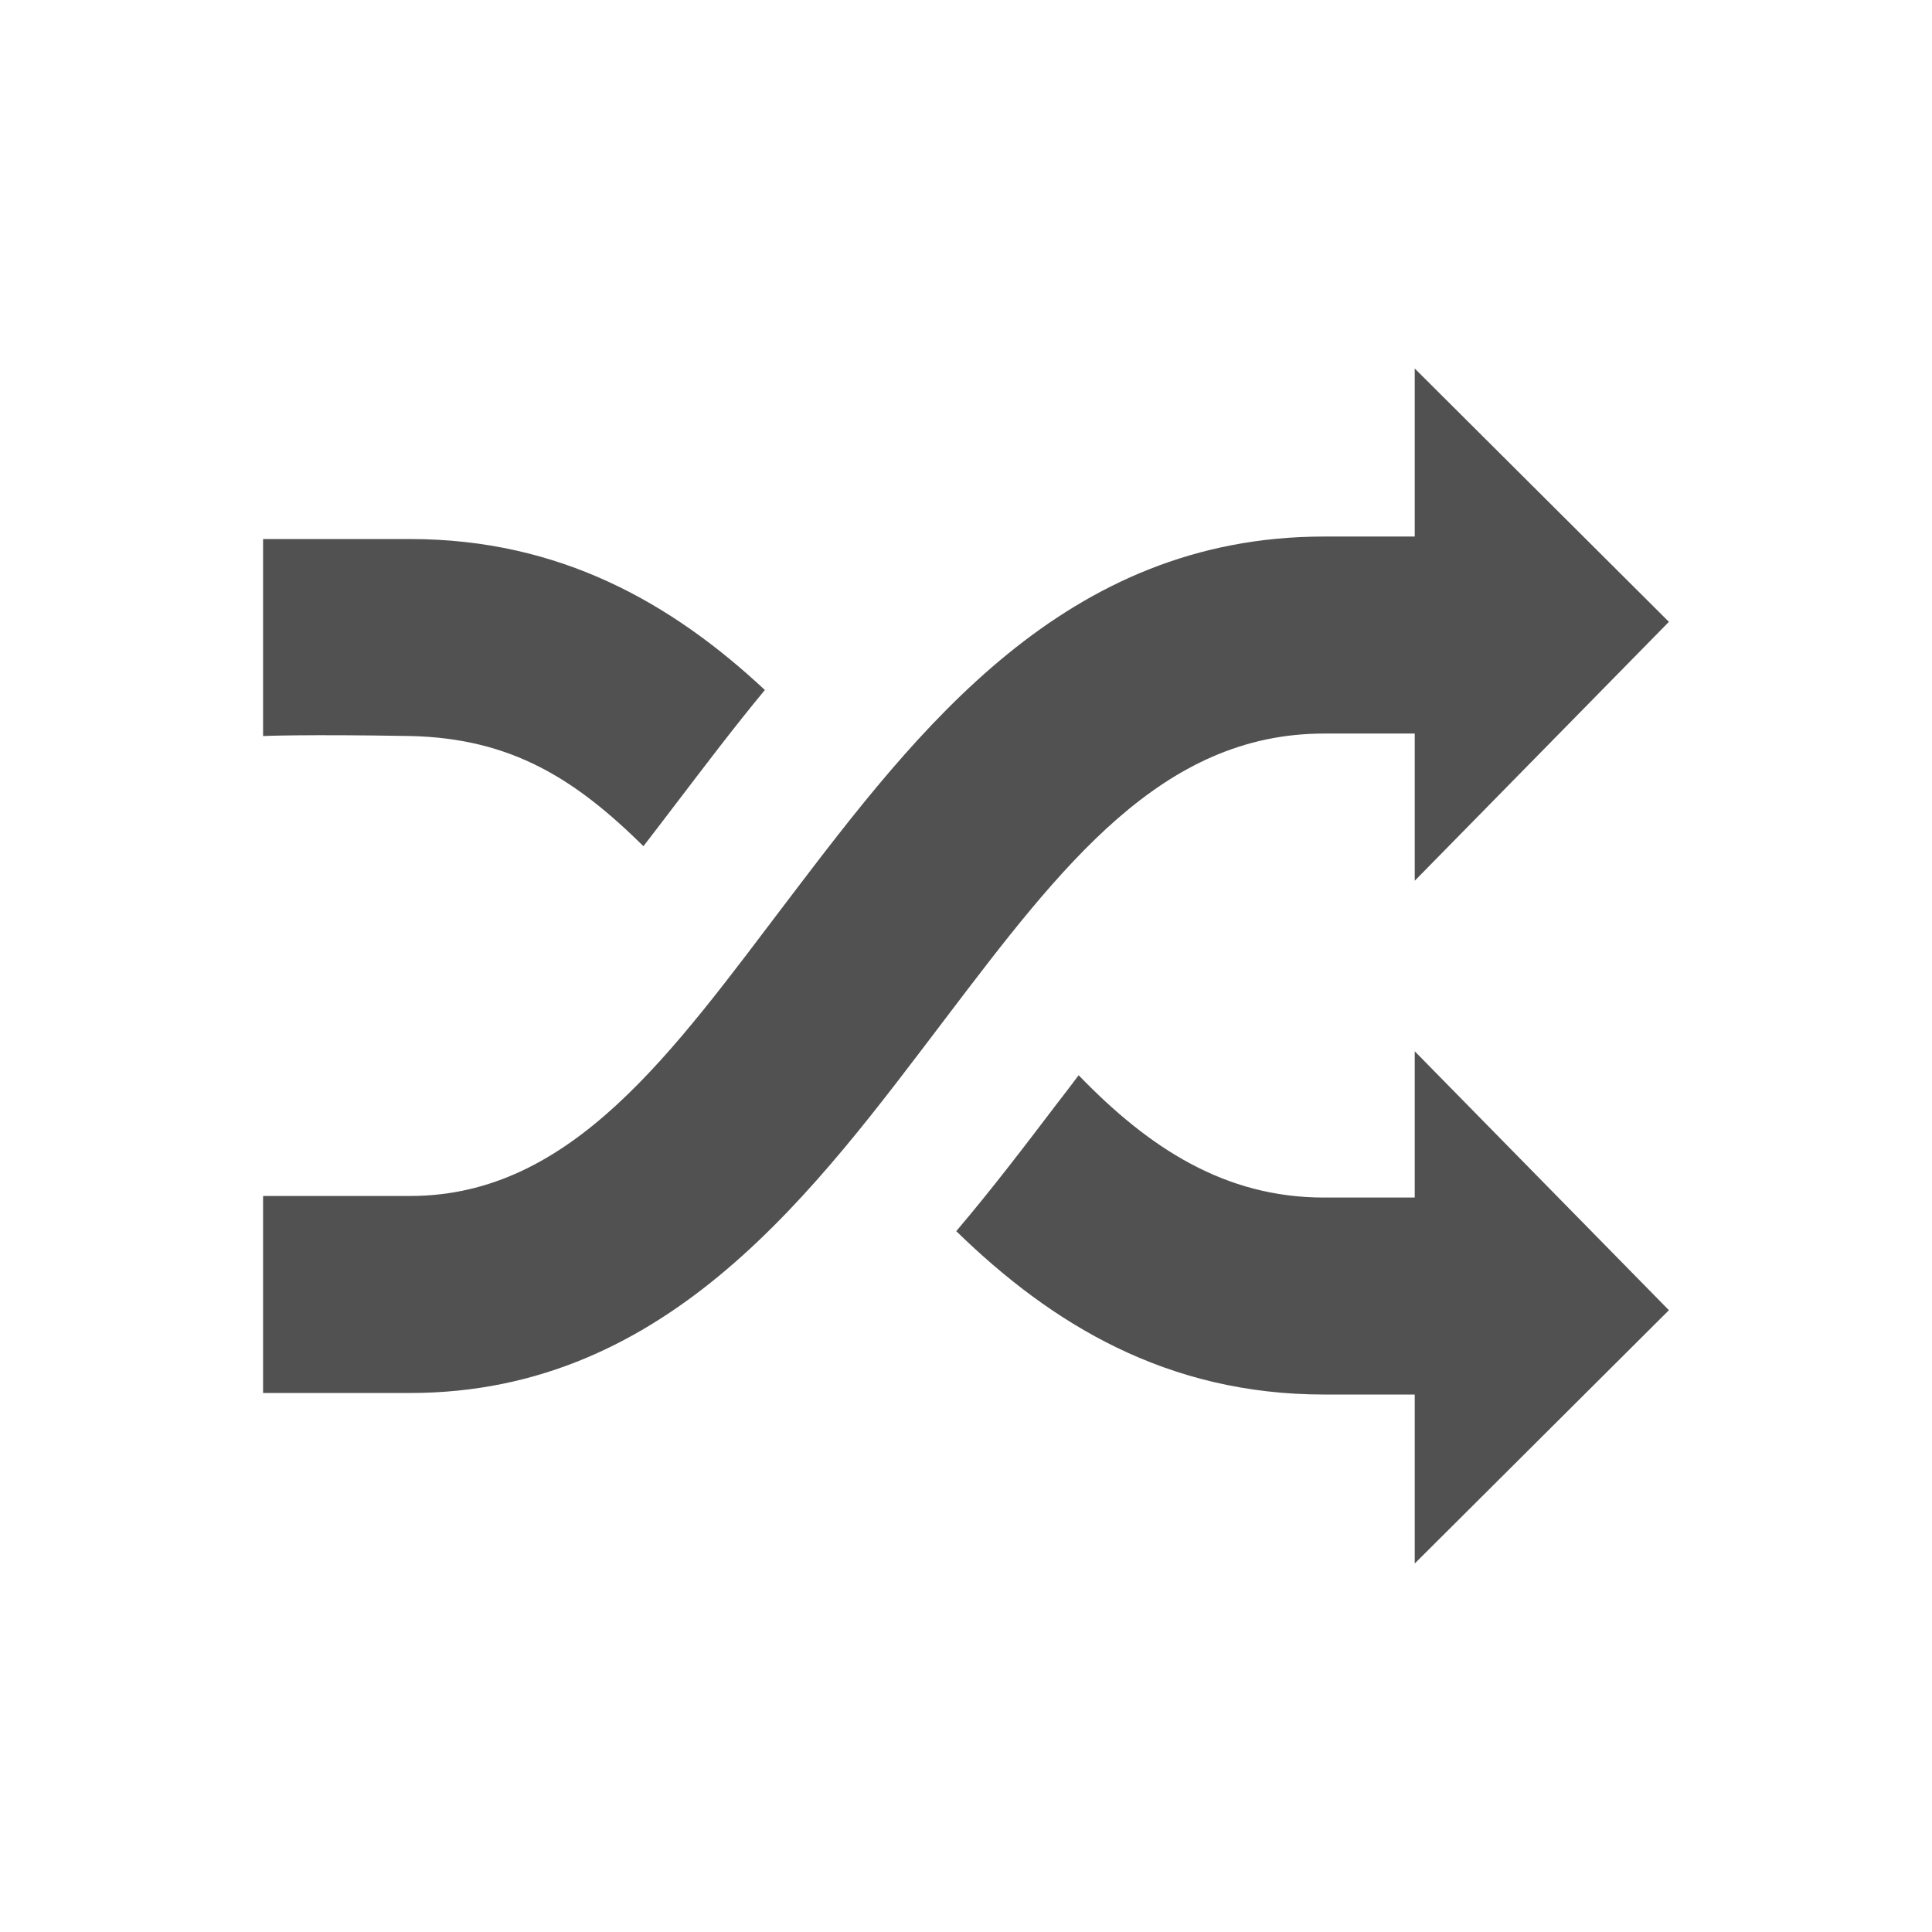 <?xml version="1.0" standalone="no"?><!DOCTYPE svg PUBLIC "-//W3C//DTD SVG 1.1//EN" "http://www.w3.org/Graphics/SVG/1.1/DTD/svg11.dtd"><svg t="1527814880426" class="icon" style="" viewBox="0 0 1024 1024" version="1.1" xmlns="http://www.w3.org/2000/svg" p-id="1063" xmlns:xlink="http://www.w3.org/1999/xlink" width="32" height="32"><defs><style type="text/css"></style></defs><path d="M701.774 388.798l48.062 0 0 78.023 134.724-137.236L749.835 195.313l0 89.066-48.062 0c-137.565 0-215.242 102.109-283.751 192.175-61.523 80.97-114.754 157.336-200.579 157.336L139.439 633.89l0 104.419 78.006 0c137.566 0 215.205-108.531 283.752-198.595C562.716 458.727 615.764 388.798 701.774 388.798L701.774 388.798zM341.038 448.502c5.821-7.586 11.787-15.334 17.789-23.248 14.626-19.138 29.907-39.422 46.571-59.542-49.263-46.023-108.602-80.006-187.954-80.006L139.439 285.705l0 104.402c0 0 22.122-0.983 78.006 0C271.508 391.272 305.416 413.375 341.038 448.502L341.038 448.502zM749.835 634.729l-48.062 0c-52.392 0-92.633-26.071-130.071-64.835-3.672 4.966-7.493 9.914-11.315 14.844-16.445 21.612-34.089 44.879-53.554 67.799 50.572 49.317 111.769 86.591 194.94 86.591l48.062 0 0 89.558L884.56 694.433 749.835 557.196 749.835 634.729 749.835 634.729zM749.835 634.729" p-id="1064" fill="#515151"></path></svg>